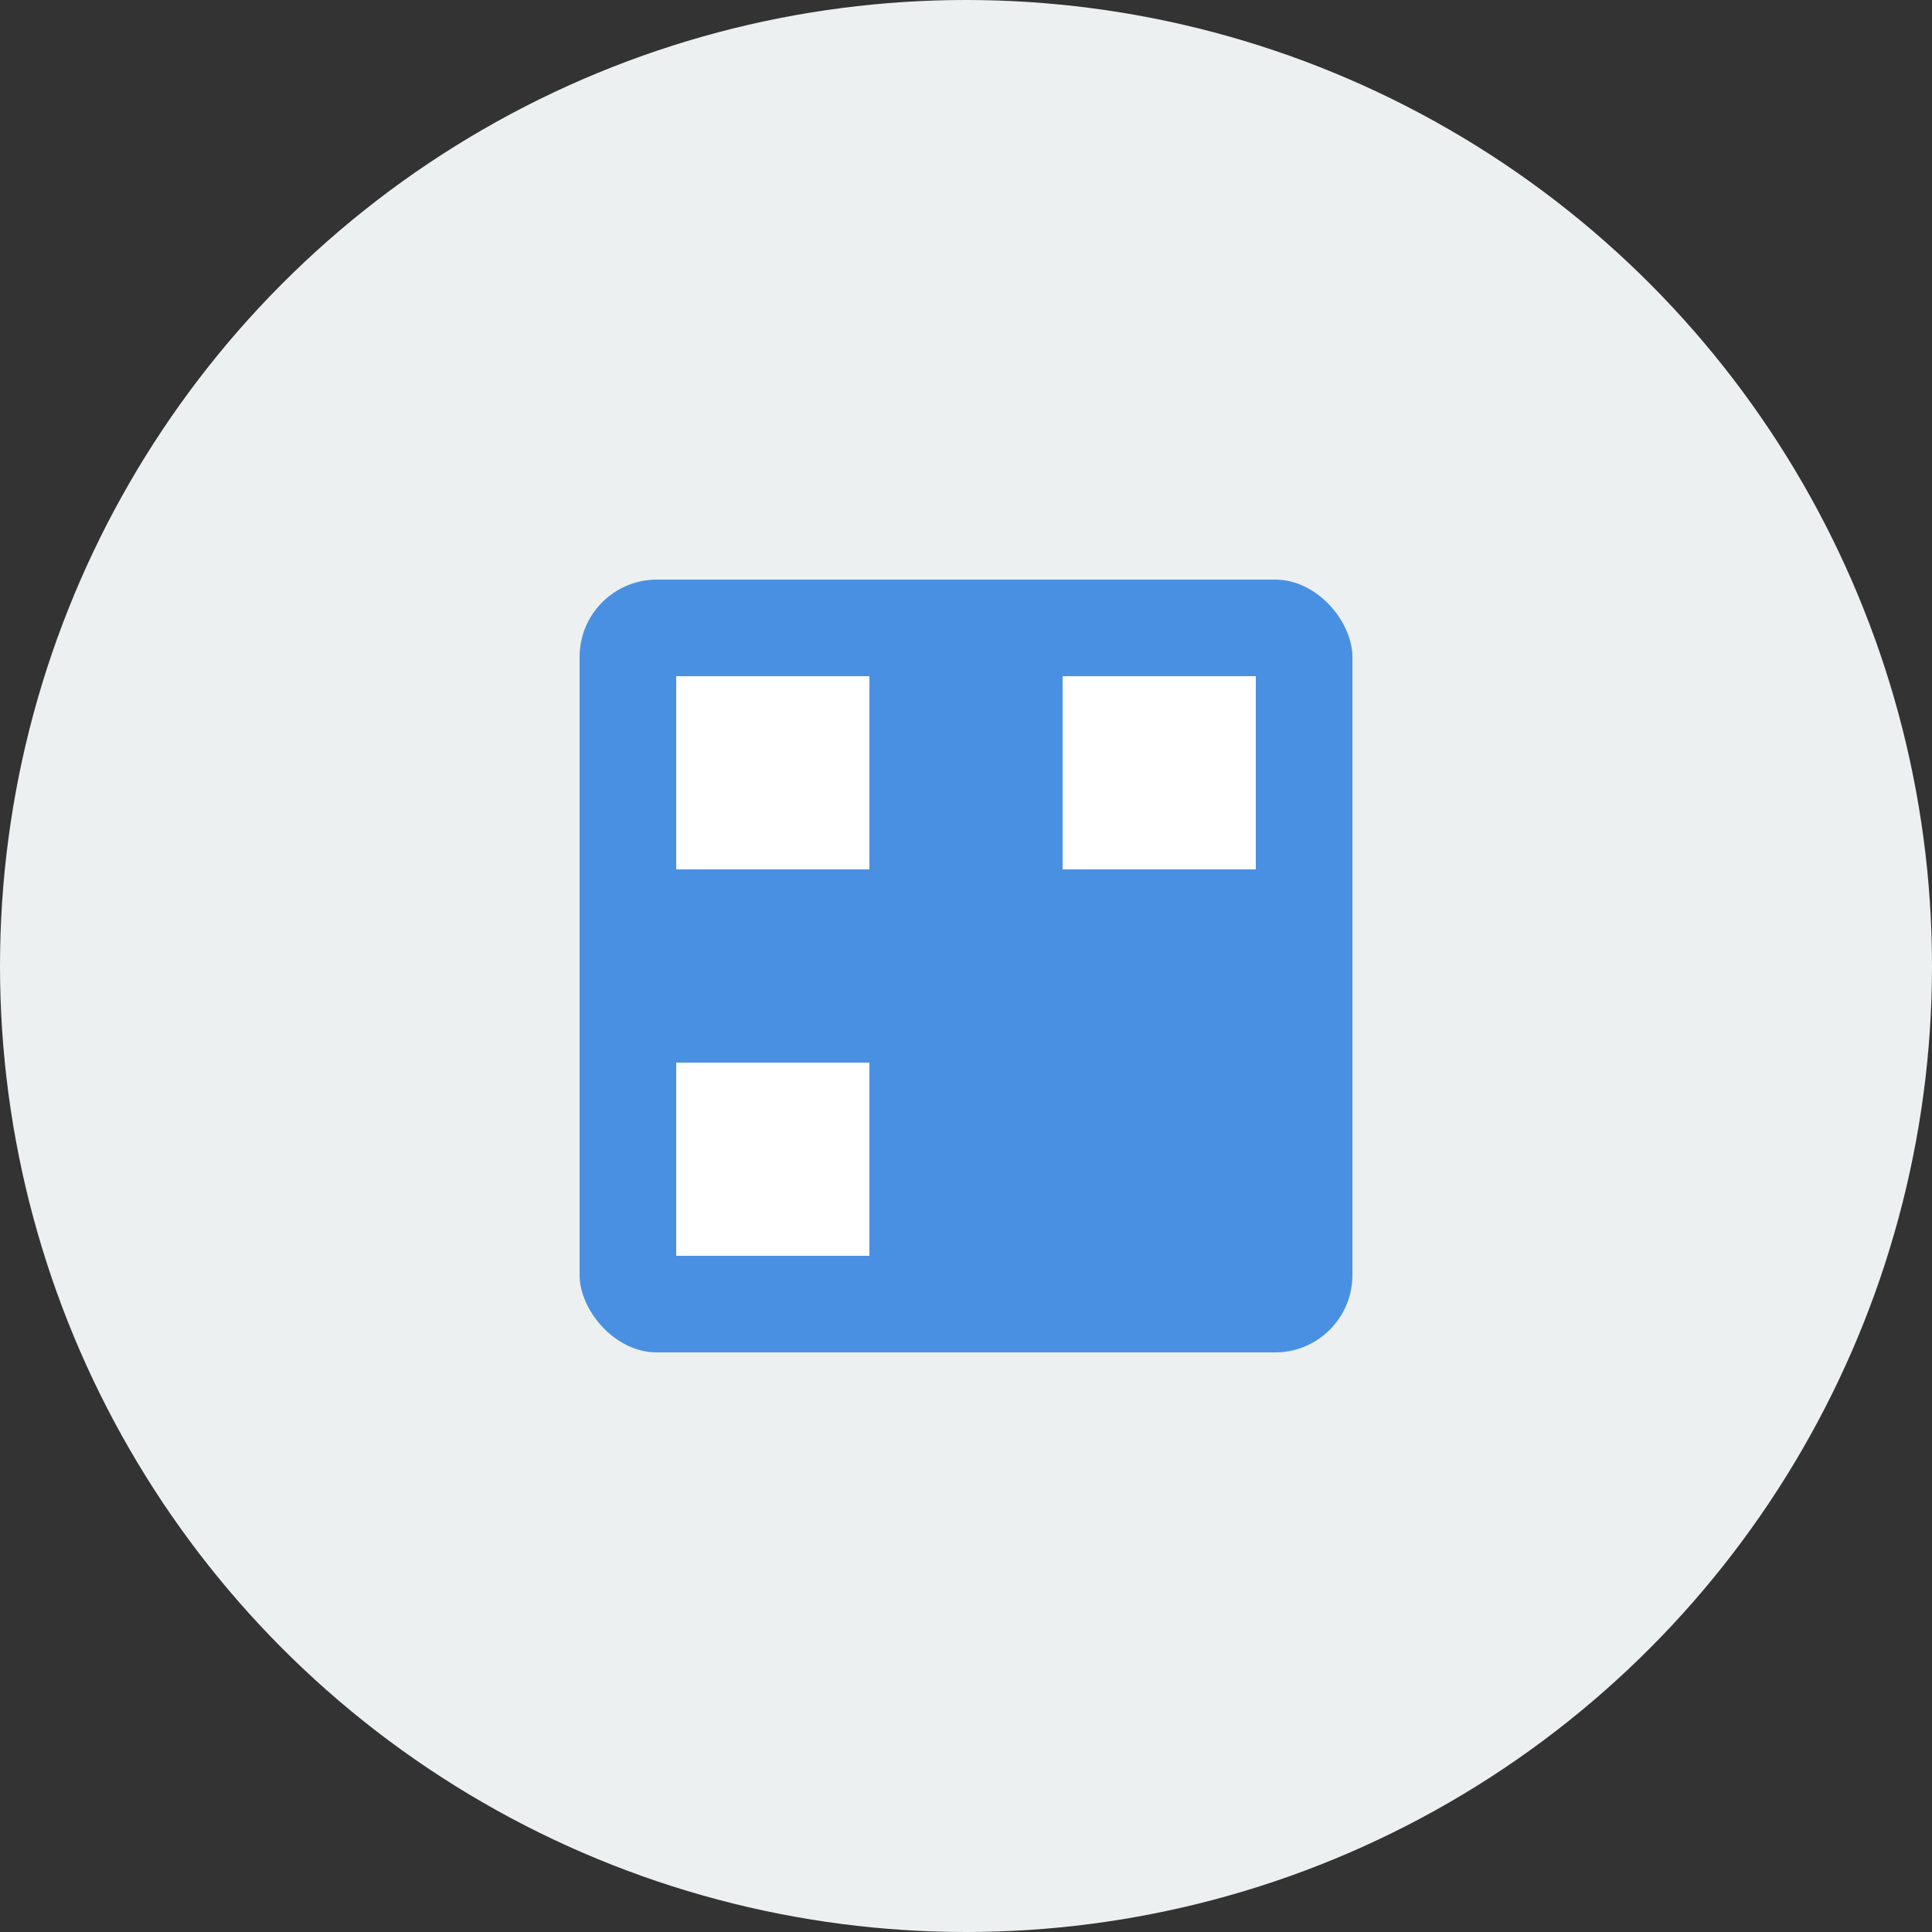 <?xml version="1.0" encoding="UTF-8"?>
<svg width="200px" height="200px" viewBox="0 0 200 200" version="1.1" xmlns="http://www.w3.org/2000/svg">
    <rect x="0" y="0" width="200" height="200" fill="#333333" stroke="none"/>
    <g stroke="none" stroke-width="1" fill="none" fill-rule="evenodd">
        <circle fill="#ECF0F1" cx="100" cy="100" r="100"/>
        <rect fill="#4A90E2" x="60" y="60" width="80" height="80" rx="8"/>
        <path d="M70,70 L90,70 L90,90 L70,90 L70,70 Z M110,70 L130,70 L130,90 L110,90 L110,70 Z M70,110 L90,110 L90,130 L70,130 L70,110 Z" fill="#FFFFFF"/>
        <rect fill="#4A90E2" x="110" y="110" width="20" height="20"/>
    </g>
</svg> 